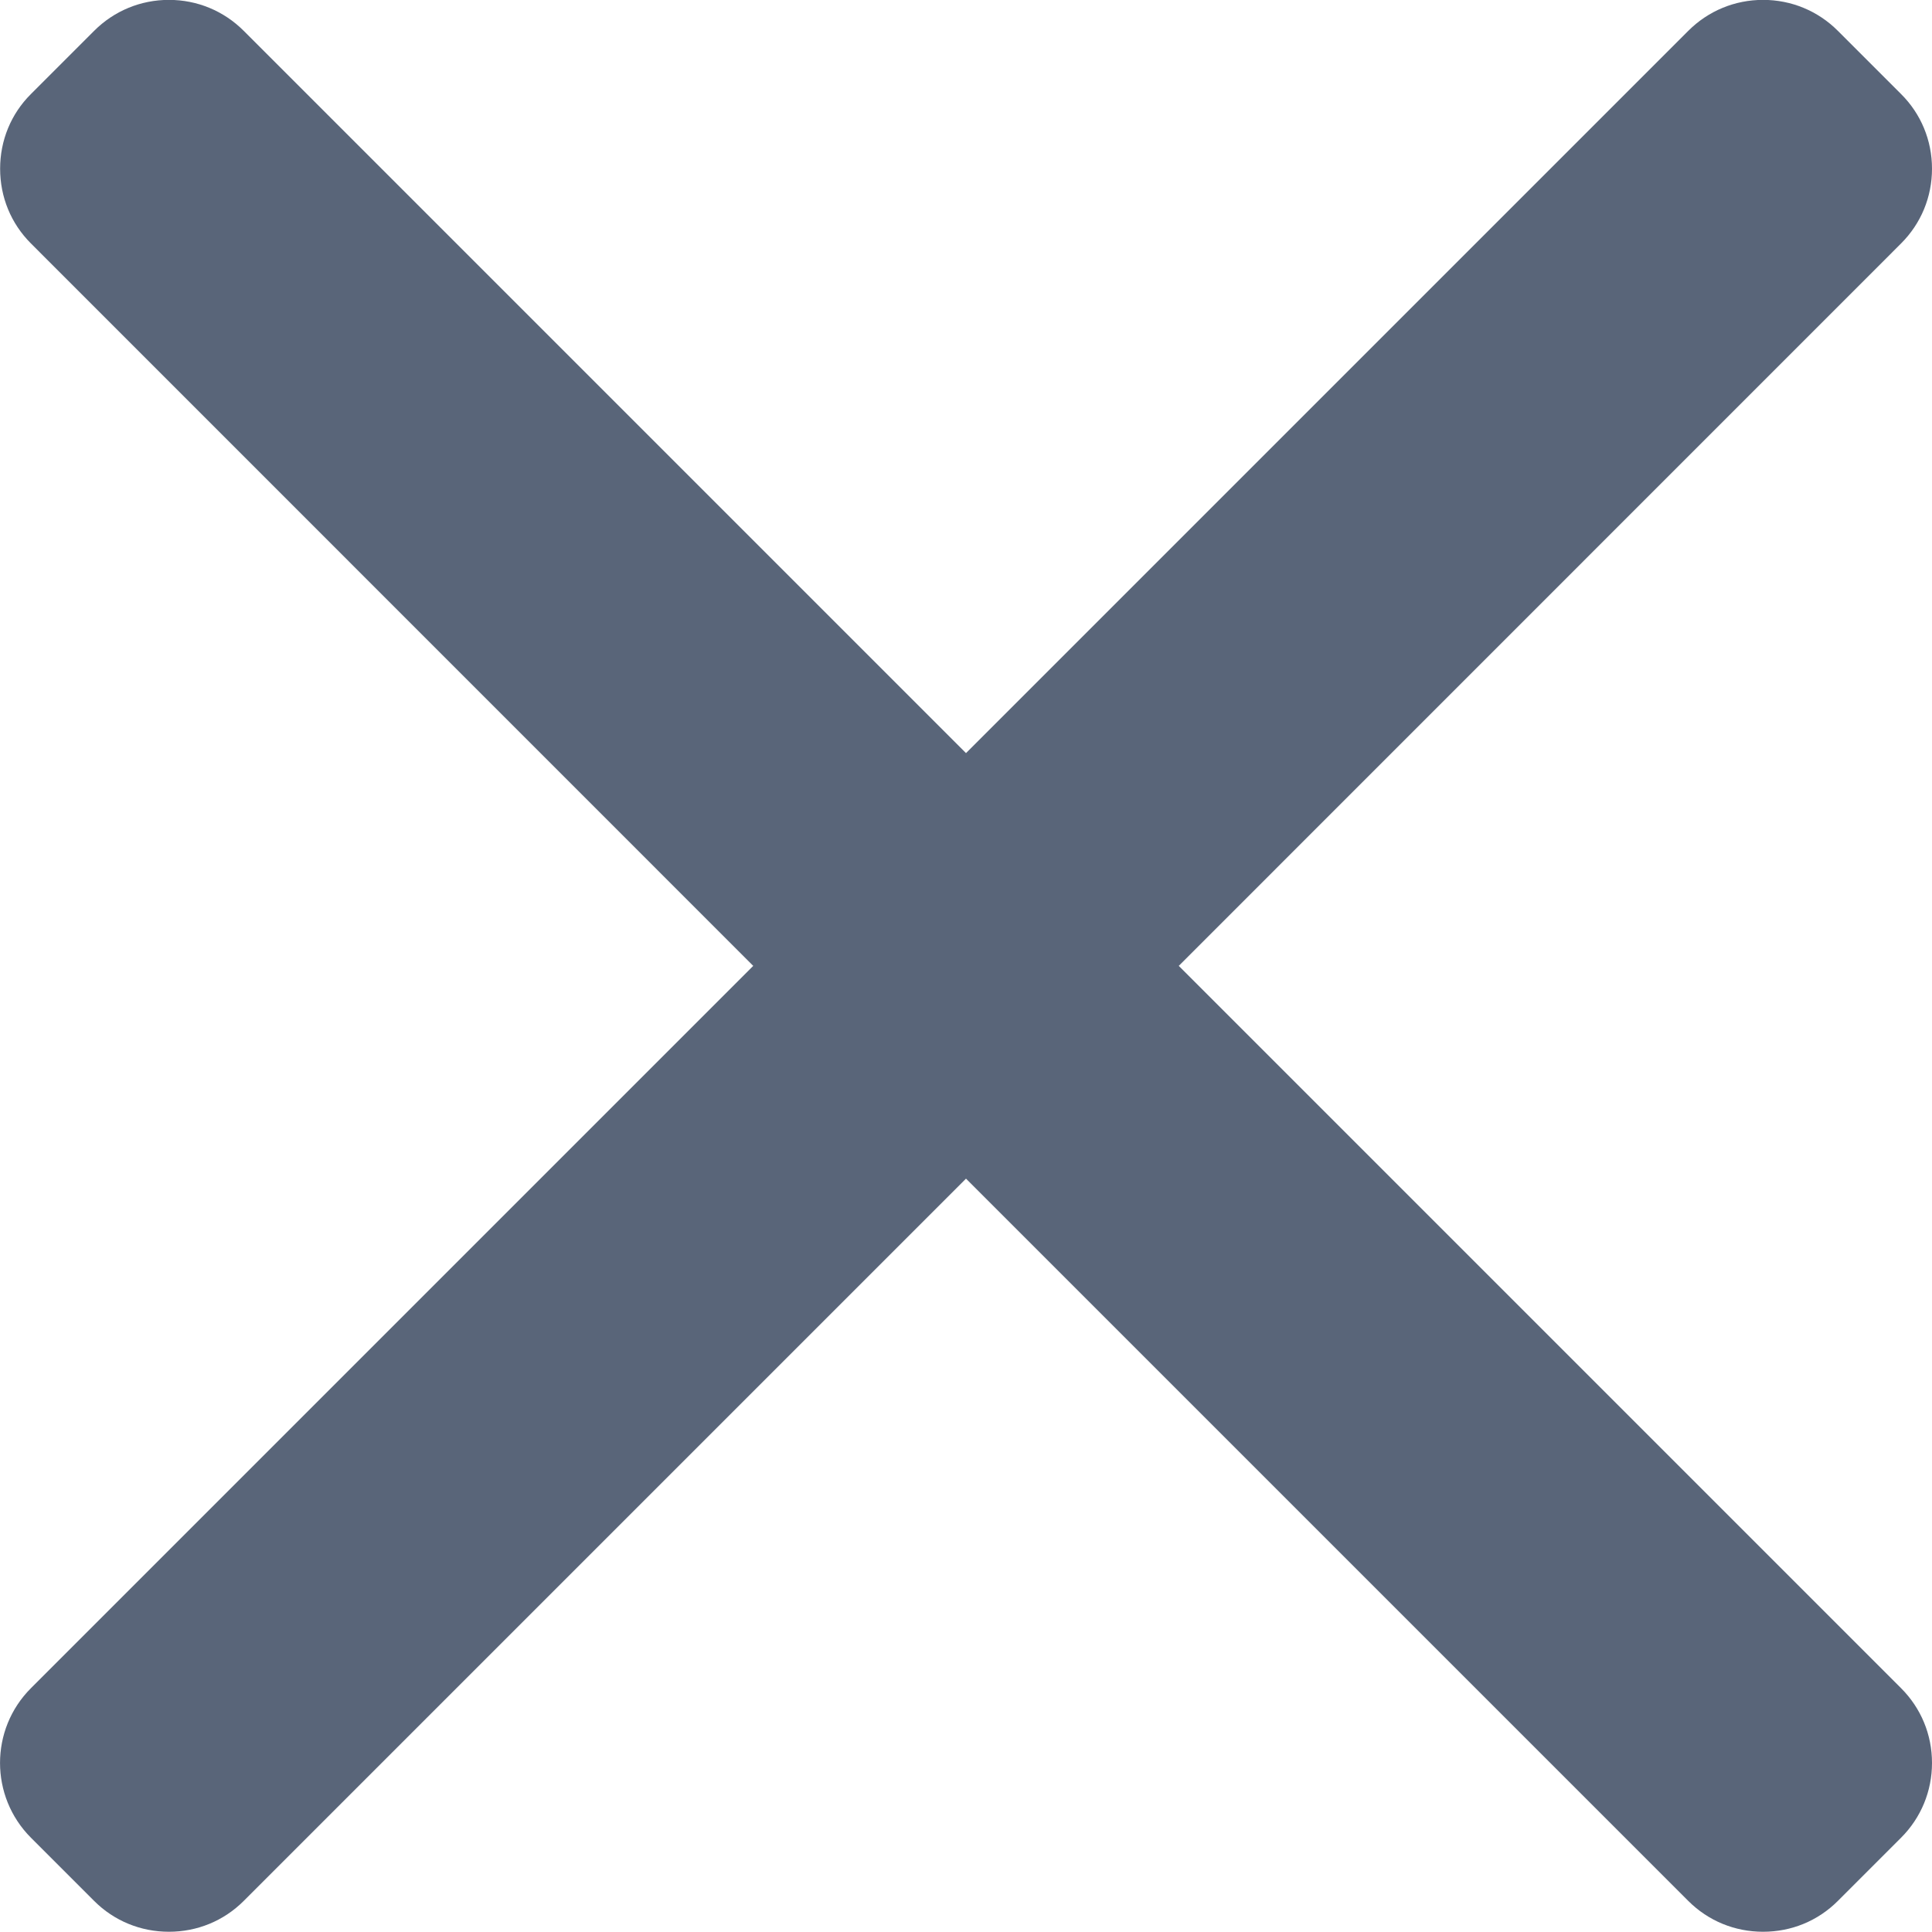 <svg width="16" height="16" viewBox="0 0 16 16" fill="none" xmlns="http://www.w3.org/2000/svg">
<g clip-path="url(#clip0_2579_11943)">
<path d="M9.762 7.999L15.744 13.981C15.909 14.146 16 14.365 16 14.6C16 14.834 15.909 15.054 15.744 15.219L15.22 15.743C15.055 15.908 14.836 15.998 14.601 15.998C14.367 15.998 14.147 15.908 13.982 15.743L8 9.761L2.018 15.743C1.853 15.908 1.633 15.998 1.399 15.998C1.165 15.998 0.945 15.908 0.78 15.743L0.256 15.219C-0.085 14.877 -0.085 14.322 0.256 13.981L6.238 7.999L0.256 2.016C0.091 1.851 0.001 1.632 0.001 1.397C0.001 1.163 0.091 0.943 0.256 0.779L0.78 0.255C0.945 0.09 1.165 -0.001 1.399 -0.001C1.633 -0.001 1.853 0.09 2.018 0.255L8 6.237L13.982 0.255C14.147 0.09 14.367 -0.001 14.601 -0.001H14.601C14.835 -0.001 15.055 0.09 15.22 0.255L15.744 0.779C15.909 0.943 16 1.163 16 1.397C16 1.632 15.909 1.851 15.744 2.016L9.762 7.999Z" fill="#596579"/>
</g>
<defs>
<clipPath id="clip0_2579_11943">
<rect width="16" height="16" fill="white" transform="matrix(1 0 0 -1 0 16)"/>
</clipPath>
</defs>
</svg>
